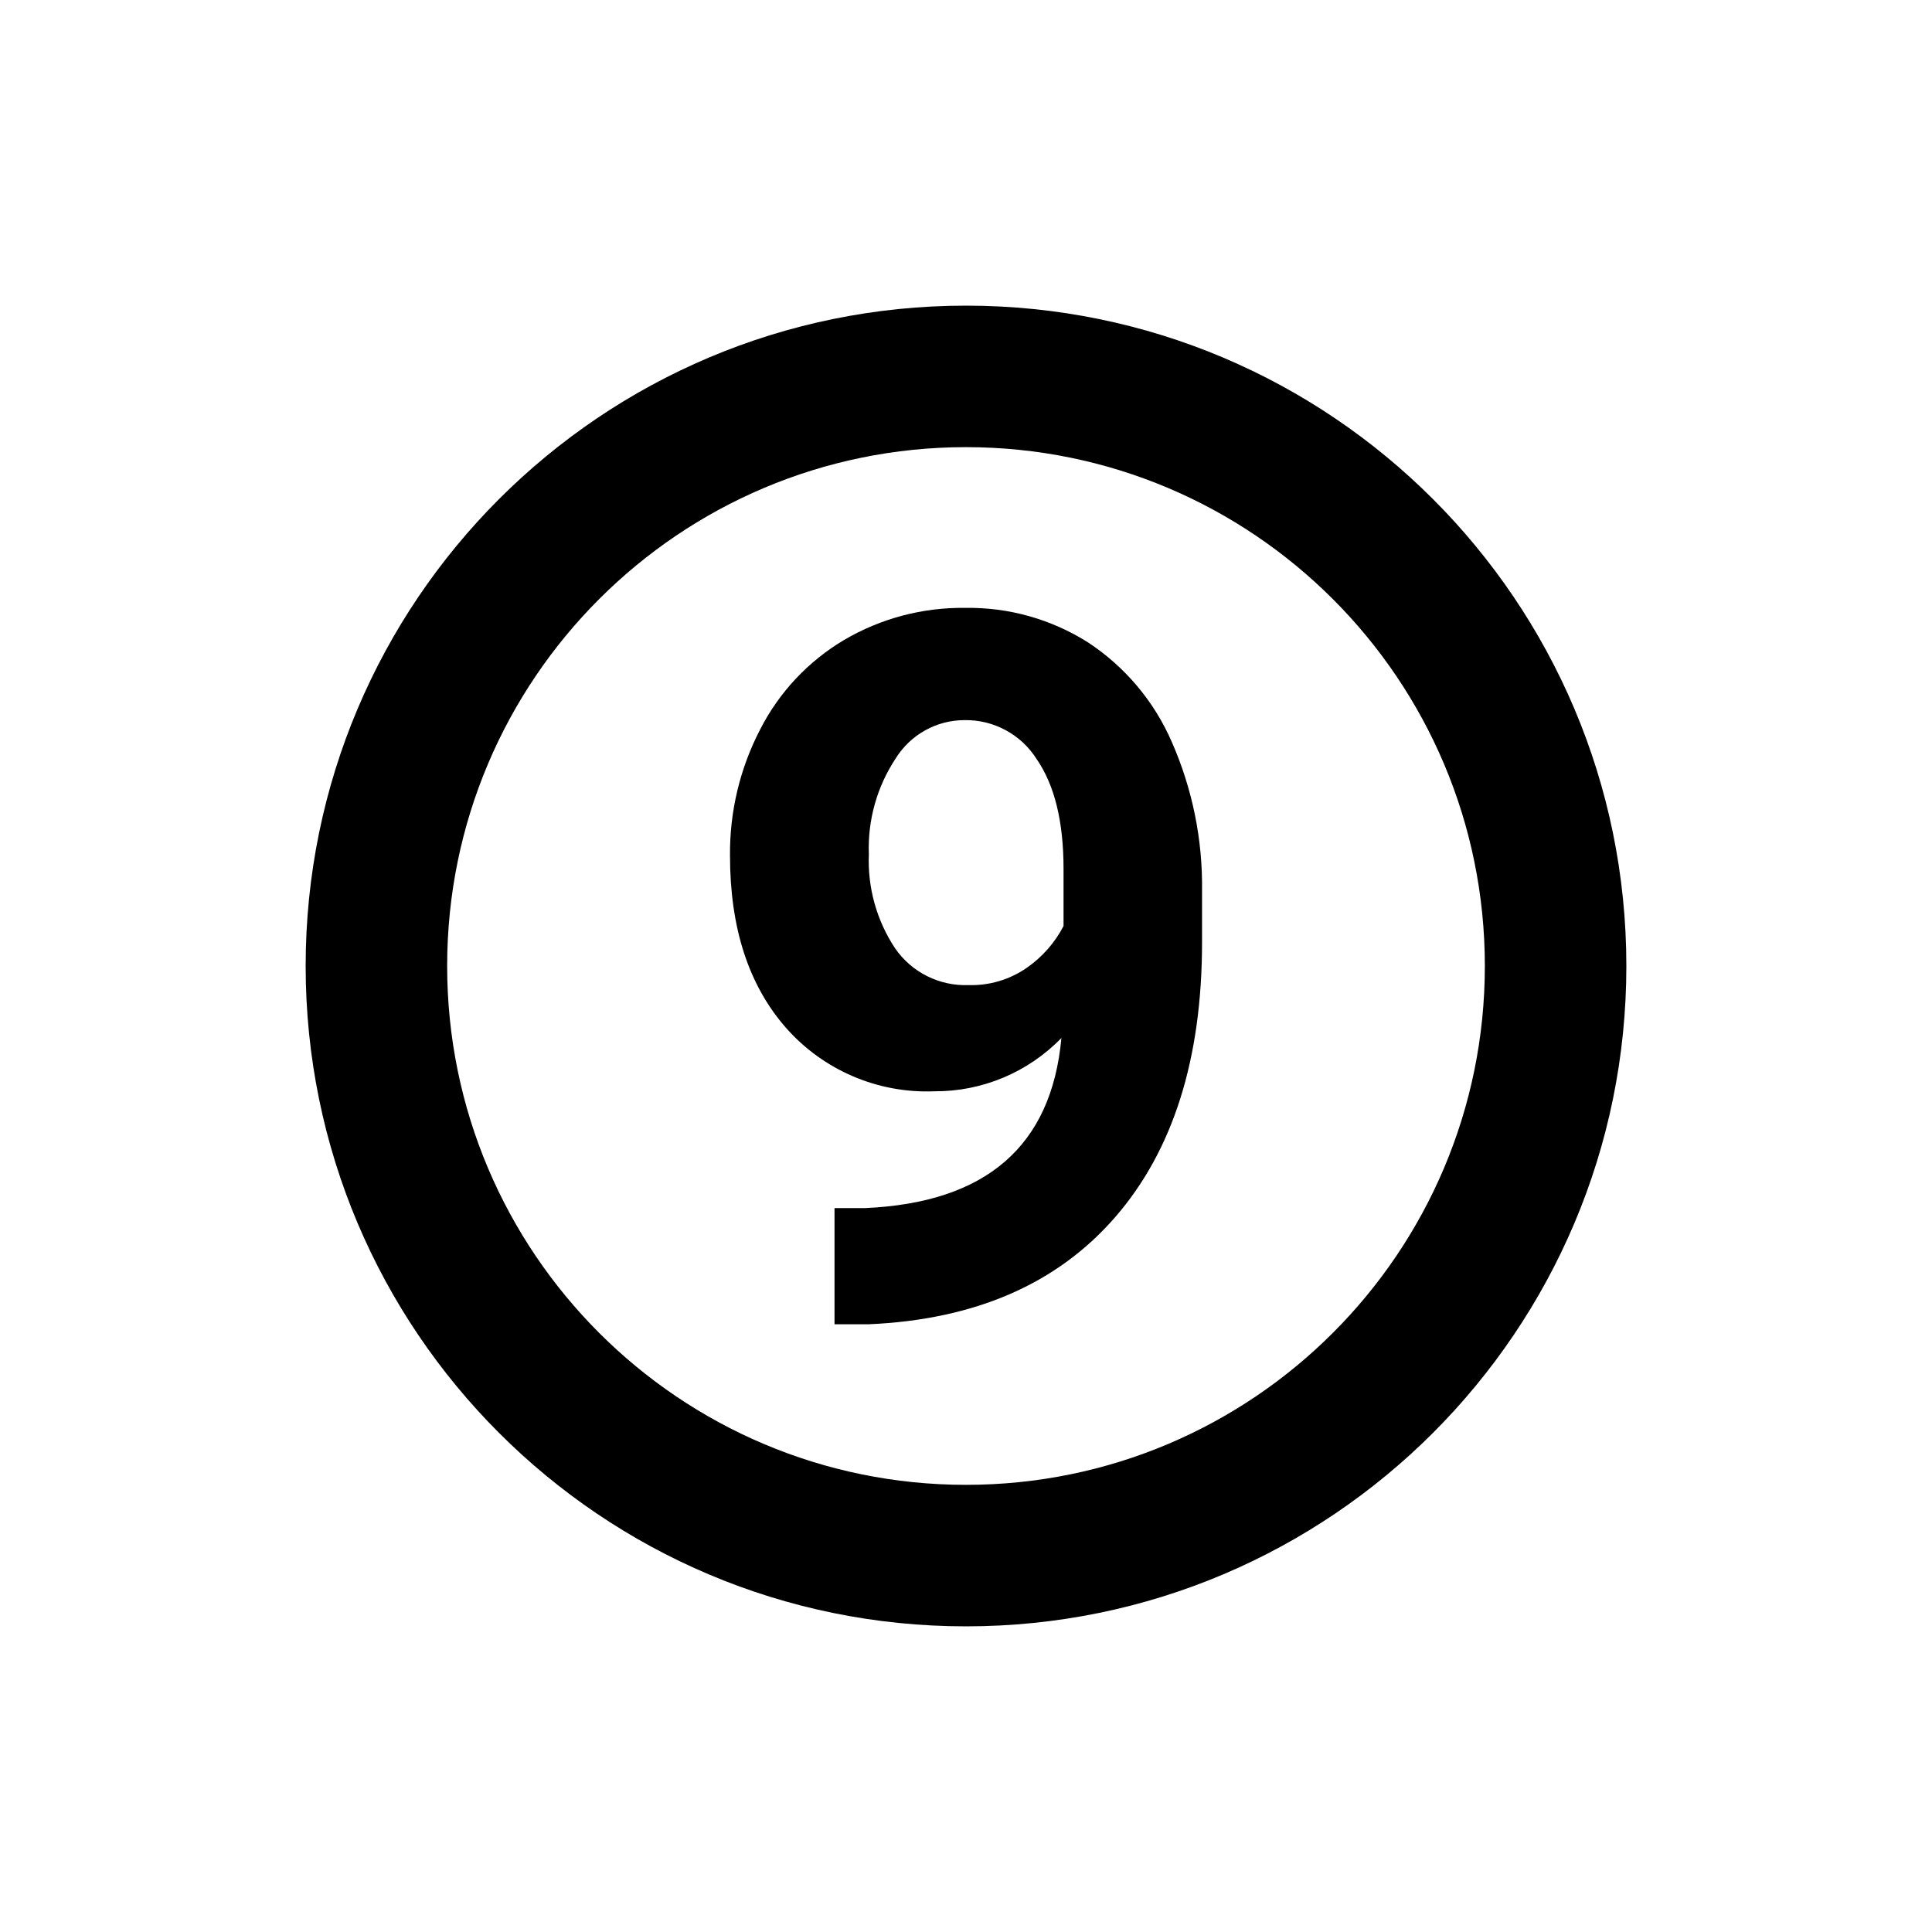 <svg id="e4L8QEKzaO61" xmlns="http://www.w3.org/2000/svg" xmlns:xlink="http://www.w3.org/1999/xlink" viewBox="0 0 270.933 270.933" shape-rendering="geometricPrecision" text-rendering="geometricPrecision" project-id="1734d3fa92b54d37baa12e80d907cc77" export-id="150cde08468d4f05a1244d40cc50e96c" cached="false"><g transform="translate(0-26.067)"><path d="M135.467,68.929c-51.144,0-92.604,41.46-92.604,92.604s41.46,92.604,92.604,92.604s92.604-41.46,92.604-92.604-41.46-92.604-92.604-92.604Zm0,19.844c40.184,0,72.76,32.576,72.76,72.76s-32.576,72.76-72.76,72.76-72.76-32.576-72.76-72.76s32.576-72.76,72.76-72.76Z" stroke-width="2.677"/></g><path d="M55.182,53.292c-2.093,2.158-4.976,3.368-7.982,3.35-3.558.143-6.99-1.329-9.339-4.005q-3.502-4.005-3.502-10.801c-.027-2.76.625-5.485,1.898-7.935c1.192-2.334,3.022-4.283,5.277-5.619c2.3-1.351,4.925-2.046,7.592-2.012c2.735-.047,5.424.709,7.735,2.174c2.323,1.529,4.151,3.703,5.258,6.255c1.293,2.942,1.94,6.126,1.898,9.34v3.237q0,11.001-5.467,17.284t-15.479,6.72h-2.145v-7.299h1.898q11.427-.494,12.357-10.687Zm-5.837-3.322c1.302.039,2.583-.341,3.654-1.082.974-.675,1.769-1.577,2.316-2.629v-3.597q0-4.442-1.689-6.891c-.981-1.553-2.7-2.481-4.536-2.449-1.757.002-3.389.91-4.318,2.401-1.18,1.783-1.771,3.891-1.689,6.027-.087,2.096.491,4.166,1.651,5.913c1.044,1.509,2.788,2.379,4.622,2.306Zm5.837,3.322c-2.093,2.158-4.976,3.368-7.982,3.35-3.558.143-6.99-1.329-9.339-4.005q-3.502-4.005-3.502-10.801c-.027-2.76.625-5.485,1.898-7.935c1.192-2.334,3.022-4.283,5.277-5.619c2.3-1.351,4.925-2.046,7.592-2.012c2.735-.047,5.424.709,7.735,2.174c2.323,1.529,4.151,3.703,5.258,6.255c1.293,2.942,1.94,6.126,1.898,9.34v3.237q0,11.001-5.467,17.284t-15.479,6.72h-2.145v-7.299h1.898q11.427-.494,12.357-10.687Zm-5.837-3.322c1.302.039,2.583-.341,3.654-1.082.974-.675,1.769-1.577,2.316-2.629v-3.597q0-4.442-1.689-6.891c-.981-1.553-2.7-2.481-4.536-2.449-1.757.002-3.389.91-4.318,2.401-1.18,1.783-1.771,3.891-1.689,6.027-.087,2.096.491,4.166,1.651,5.913c1.044,1.509,2.788,2.379,4.622,2.306Z" transform="matrix(2.232 0 0 2.232 25.682 26.612)"/></svg>
